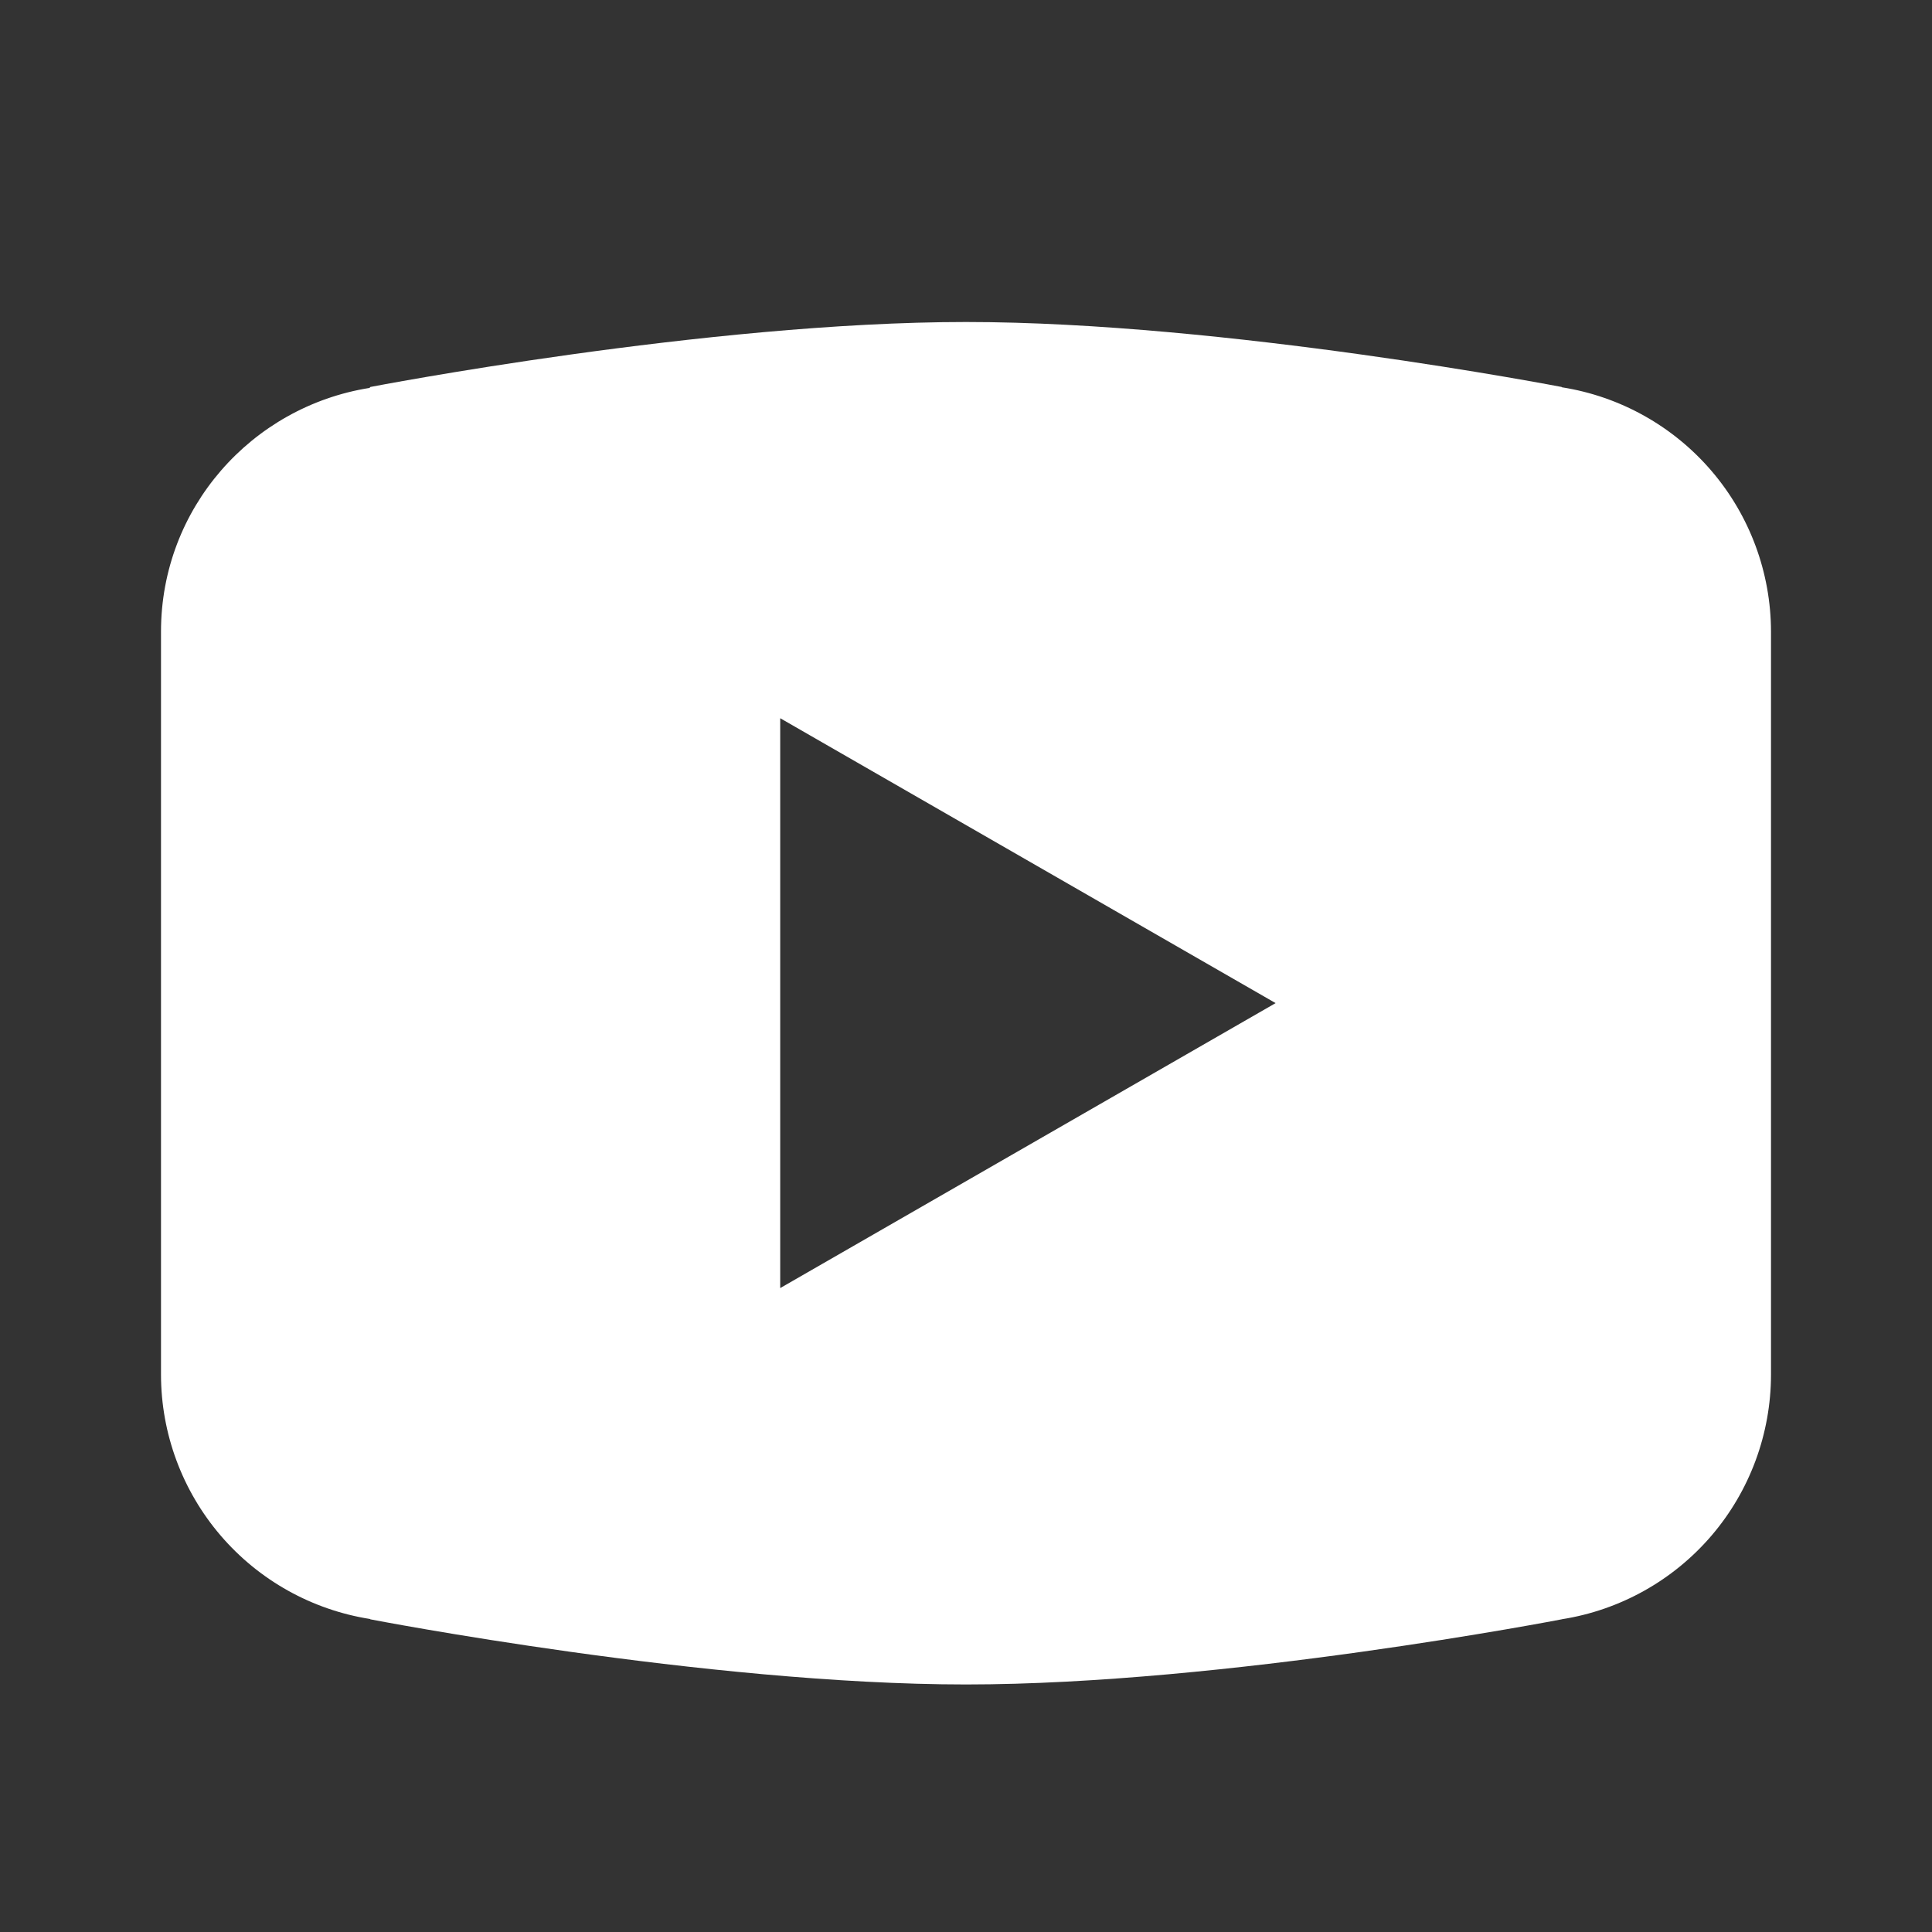 <svg width="24" height="24" viewBox="0 0 24 24" fill="none" xmlns="http://www.w3.org/2000/svg">
<rect x="0" y="0" width="24" height="24" fill="#333333" stroke="none"/>
<path d="M12 4C8.78 4 4.601 4.807 4.601 4.807L4.59 4.819C3.124 5.053 2 6.314 2 7.846V12.461V12.463V17.077V17.078C2.001 17.81 2.264 18.518 2.74 19.074C3.216 19.63 3.875 19.998 4.598 20.112L4.601 20.116C4.601 20.116 8.78 20.925 12 20.925C15.22 20.925 19.399 20.116 19.399 20.116L19.401 20.115C20.125 20.001 20.784 19.633 21.261 19.076C21.737 18.52 21.999 17.811 22 17.078V17.077V12.463V12.461V7.846C21.999 7.114 21.737 6.406 21.261 5.85C20.785 5.294 20.126 4.925 19.402 4.811L19.399 4.807C19.399 4.807 15.22 4 12 4ZM9.692 8.922L15.846 12.461L9.692 16.001V8.922Z" fill="white"/>
</svg>